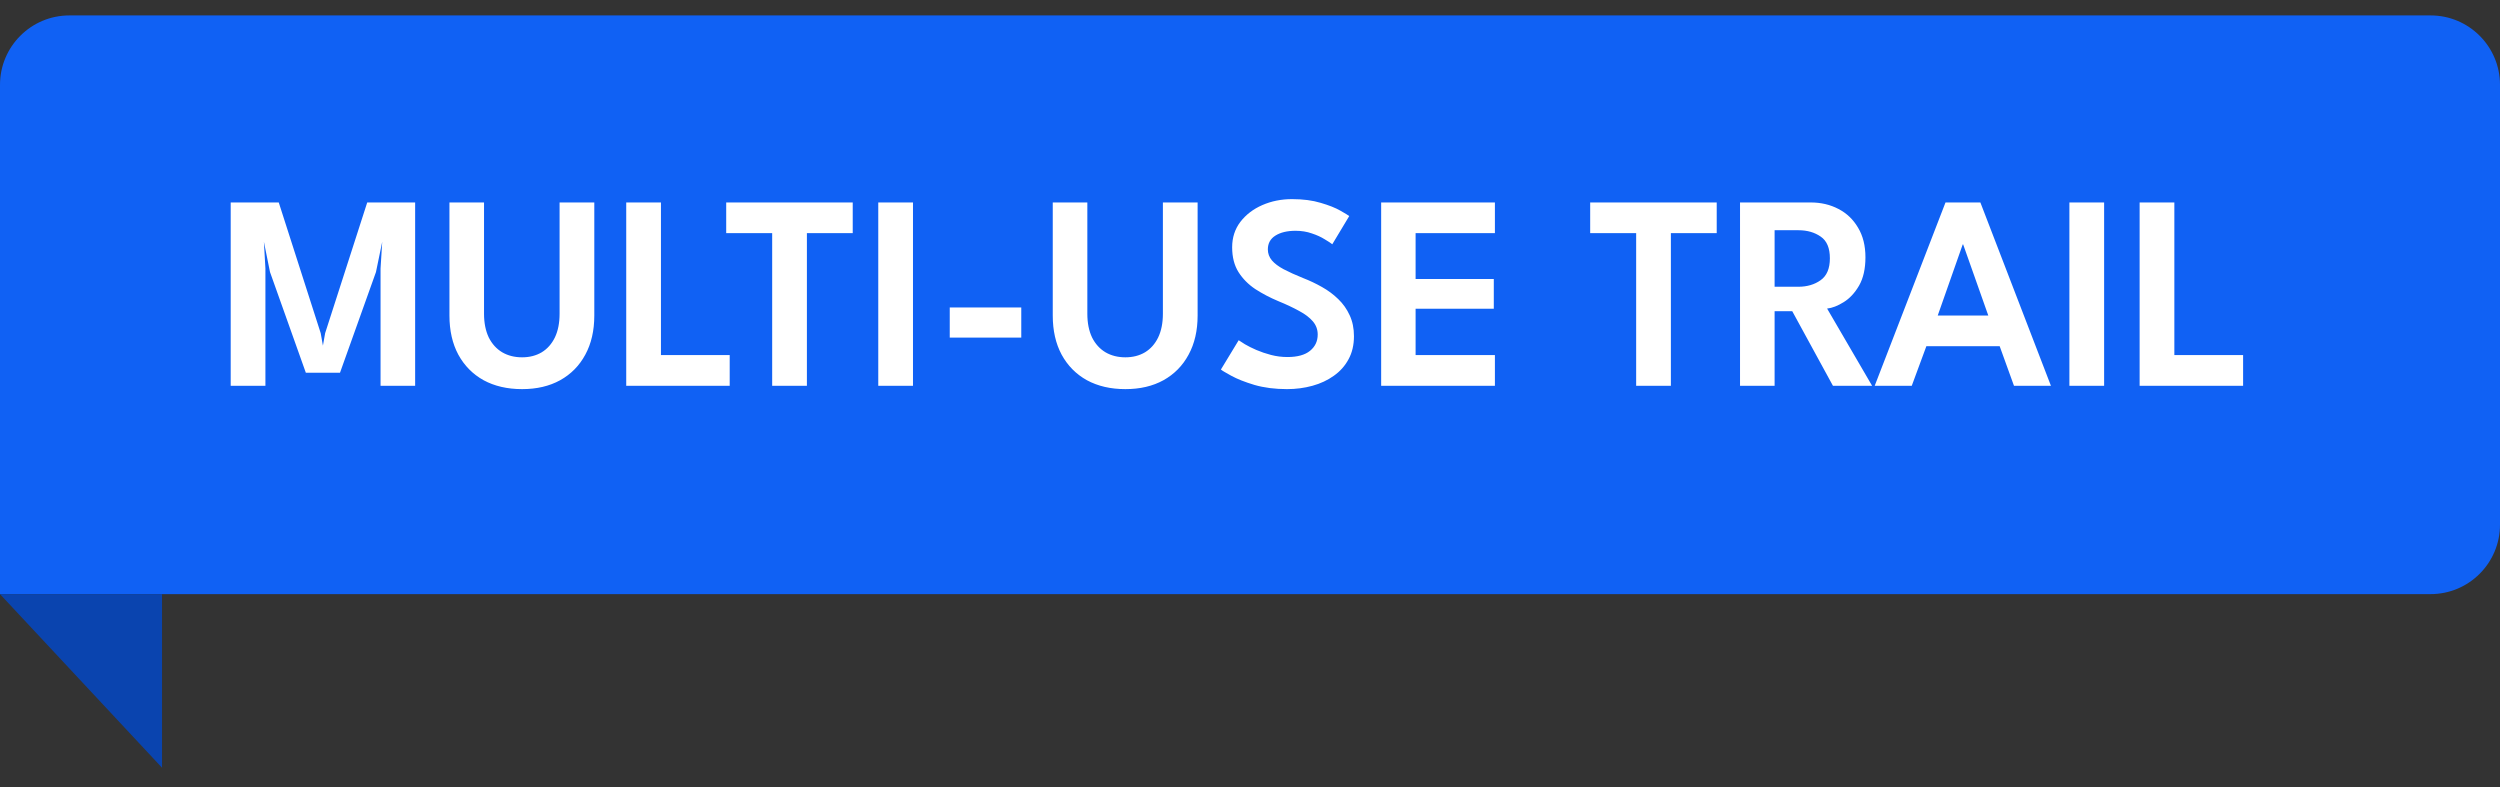<svg width="108 " height="34" viewBox="0 0 108 34" fill="none" xmlns="http://www.w3.org/2000/svg">
<rect x="0" y="0" width="108" height="34" fill="#333333" stroke="none"/>
<path d="M0 3.666C0 2.009 1.343 0.666 3 0.666H105C106.657 0.666 108 2.009 108 3.666V22.666C108 24.323 106.657 25.666 105 25.666H0V3.666Z" fill="#1061F4"/>
<path d="M17.934 8.746V16.666H16.44V11.596L16.512 10.444L16.242 11.752L14.688 16.102H13.212L11.664 11.752L11.4 10.444L11.466 11.596V16.666H9.966V8.746H12.042L13.854 14.392L13.95 14.932L14.046 14.392L15.864 8.746H17.934ZM24.174 8.746H25.674V13.63C25.674 14.282 25.544 14.846 25.285 15.322C25.029 15.798 24.666 16.166 24.198 16.426C23.735 16.682 23.186 16.81 22.555 16.81C21.919 16.81 21.364 16.682 20.892 16.426C20.424 16.166 20.061 15.798 19.8 15.322C19.544 14.846 19.416 14.282 19.416 13.63V8.746H20.91V13.552C20.91 13.952 20.979 14.294 21.114 14.578C21.255 14.858 21.448 15.072 21.697 15.22C21.945 15.364 22.23 15.436 22.555 15.436C22.875 15.436 23.157 15.364 23.401 15.22C23.645 15.072 23.834 14.858 23.971 14.578C24.107 14.294 24.174 13.952 24.174 13.552V8.746ZM27.053 8.746H28.553V15.34H31.523V16.666H27.053V8.746ZM33.358 10.072H31.372V8.746H36.838V10.072H34.858V16.666H33.358V10.072ZM37.941 8.746H39.441V16.666H37.941V8.746ZM41.029 14.584V13.282H44.119V14.584H41.029ZM50.237 8.746H51.737V13.63C51.737 14.282 51.607 14.846 51.347 15.322C51.091 15.798 50.729 16.166 50.261 16.426C49.797 16.682 49.249 16.81 48.617 16.81C47.981 16.81 47.427 16.682 46.955 16.426C46.487 16.166 46.123 15.798 45.863 15.322C45.607 14.846 45.479 14.282 45.479 13.63V8.746H46.973V13.552C46.973 13.952 47.041 14.294 47.177 14.578C47.317 14.858 47.511 15.072 47.759 15.22C48.007 15.364 48.293 15.436 48.617 15.436C48.937 15.436 49.219 15.364 49.463 15.22C49.707 15.072 49.897 14.858 50.033 14.578C50.169 14.294 50.237 13.952 50.237 13.552V8.746ZM55.815 8.602C56.291 8.602 56.705 8.656 57.057 8.764C57.413 8.868 57.695 8.98 57.903 9.1C58.115 9.22 58.243 9.298 58.287 9.334L57.555 10.552C57.491 10.5 57.381 10.428 57.225 10.336C57.073 10.24 56.889 10.156 56.673 10.084C56.457 10.008 56.223 9.97 55.971 9.97C55.607 9.97 55.315 10.04 55.095 10.18C54.879 10.316 54.771 10.514 54.771 10.774C54.771 10.95 54.829 11.108 54.945 11.248C55.061 11.384 55.231 11.512 55.455 11.632C55.683 11.752 55.961 11.878 56.289 12.01C56.577 12.122 56.851 12.252 57.111 12.4C57.375 12.548 57.609 12.722 57.813 12.922C58.021 13.122 58.185 13.354 58.305 13.618C58.429 13.882 58.491 14.184 58.491 14.524C58.491 14.904 58.413 15.236 58.257 15.52C58.105 15.804 57.893 16.042 57.621 16.234C57.353 16.426 57.045 16.57 56.697 16.666C56.349 16.762 55.983 16.81 55.599 16.81C55.079 16.81 54.611 16.75 54.195 16.63C53.783 16.506 53.449 16.374 53.193 16.234C52.937 16.094 52.787 16.004 52.743 15.964L53.511 14.698C53.559 14.734 53.649 14.792 53.781 14.872C53.917 14.952 54.081 15.034 54.273 15.118C54.469 15.202 54.681 15.274 54.909 15.334C55.141 15.394 55.377 15.424 55.617 15.424C56.049 15.424 56.375 15.334 56.595 15.154C56.815 14.974 56.925 14.74 56.925 14.452C56.925 14.236 56.855 14.046 56.715 13.882C56.575 13.718 56.377 13.568 56.121 13.432C55.869 13.292 55.567 13.15 55.215 13.006C54.863 12.858 54.535 12.686 54.231 12.49C53.931 12.29 53.689 12.046 53.505 11.758C53.321 11.466 53.229 11.108 53.229 10.684C53.229 10.264 53.347 9.898 53.583 9.586C53.823 9.274 54.139 9.032 54.531 8.86C54.927 8.688 55.355 8.602 55.815 8.602ZM59.666 8.746H64.58V10.072H61.154V12.052H64.532V13.336H61.154V15.34H64.58V16.666H59.666V8.746ZM70.682 10.072H68.696V8.746H74.162V10.072H72.182V16.666H70.682V10.072ZM75.169 8.746H78.217C78.665 8.746 79.067 8.84 79.423 9.028C79.779 9.212 80.061 9.482 80.269 9.838C80.481 10.19 80.587 10.616 80.587 11.116C80.587 11.612 80.495 12.02 80.311 12.34C80.127 12.656 79.905 12.894 79.645 13.054C79.389 13.214 79.151 13.306 78.931 13.33L80.875 16.666H79.183L77.425 13.444H76.663V16.666H75.169V8.746ZM76.663 12.388H77.683C78.063 12.388 78.385 12.294 78.649 12.106C78.917 11.918 79.051 11.602 79.051 11.158C79.051 10.714 78.919 10.402 78.655 10.222C78.391 10.038 78.071 9.946 77.695 9.946H76.663V12.388ZM84.046 8.746H85.552L88.6 16.666H87.004L86.386 14.956H83.219L82.588 16.666H80.987L84.046 8.746ZM83.71 13.63H85.894L84.808 10.558H84.79L83.71 13.63ZM89.398 8.746H90.898V16.666H89.398V8.746ZM92.432 8.746H93.932V15.34H96.902V16.666H92.432V8.746Z" fill="white"/>
<path d="M7 33.166L0 25.666H7V33.166Z" fill="#0A44AF"/>
</svg>

